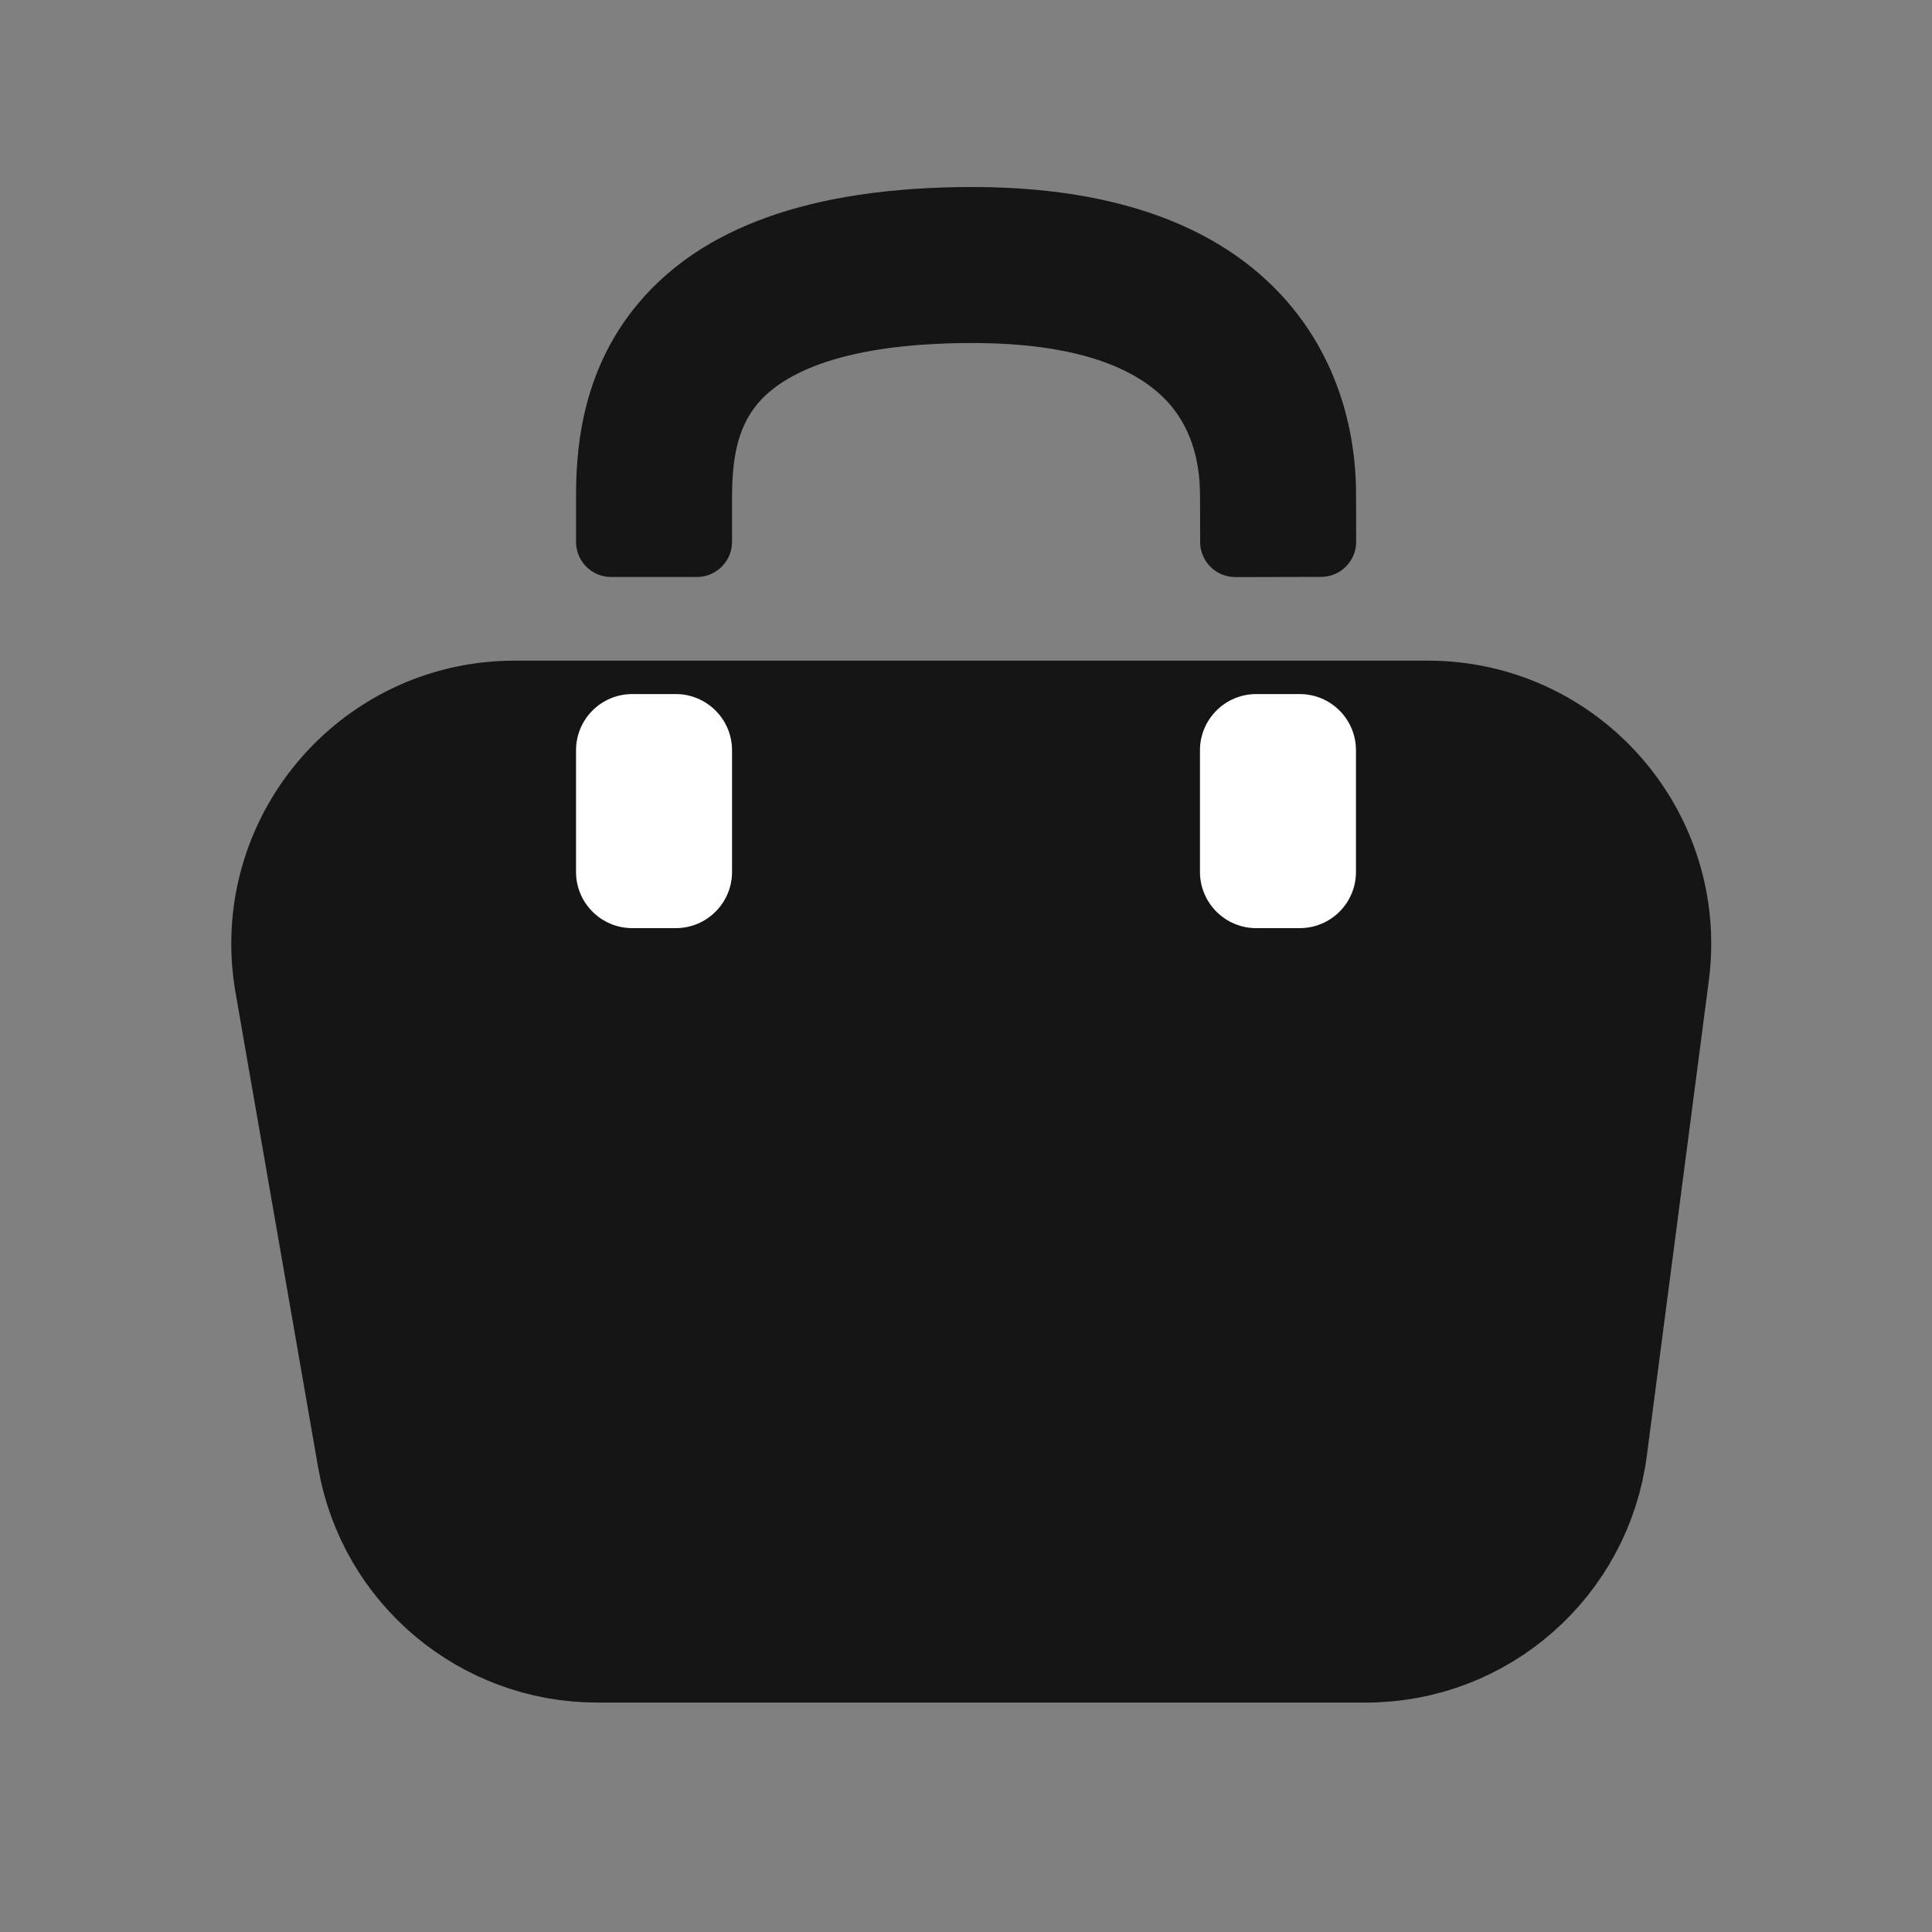 <svg width="20" height="20" viewBox="0 0 20 20" fill="none" xmlns="http://www.w3.org/2000/svg">
<rect x="0" y="0" width="20" height="20" fill="#808080" stroke="none"/>
<path fill-rule="evenodd" clip-rule="evenodd" d="M7.847 4.174C7.618 4.444 7.578 4.79 7.578 5.165V5.609C7.578 5.81 7.415 5.973 7.214 5.973H6.326C6.125 5.973 5.963 5.81 5.963 5.609V5.165C5.963 4.734 5.988 3.868 6.617 3.129C7.26 2.371 8.363 1.936 10.066 1.936C11.83 1.936 12.904 2.509 13.492 3.334C14.037 4.099 14.038 4.918 14.038 5.154C14.038 5.157 14.038 5.161 14.038 5.164L14.039 5.608C14.039 5.809 13.876 5.972 13.675 5.972L12.788 5.974C12.587 5.974 12.424 5.811 12.424 5.611L12.423 5.167C12.423 4.984 12.415 4.606 12.177 4.271C11.974 3.986 11.466 3.551 10.066 3.551C8.606 3.551 8.061 3.923 7.847 4.174Z" fill="#151515"/>
<path d="M4.033 15.067L3.177 10.146C2.945 8.811 3.973 7.589 5.328 7.589H14.782C16.099 7.589 17.116 8.748 16.946 10.054L16.304 14.975C16.162 16.062 15.236 16.875 14.14 16.875H12.422H7.578H6.183C5.122 16.875 4.215 16.112 4.033 15.067Z" fill="#151515" stroke="#151515" stroke-width="1.5" stroke-linecap="round"/>
<path fill-rule="evenodd" clip-rule="evenodd" d="M13.455 7.185C13.777 7.185 14.037 7.446 14.037 7.767V9.026C14.037 9.347 13.777 9.608 13.455 9.608H13.004C12.683 9.608 12.422 9.347 12.422 9.026V7.767C12.422 7.446 12.683 7.185 13.004 7.185H13.455Z" fill="white"/>
<path fill-rule="evenodd" clip-rule="evenodd" d="M6.996 7.185C7.317 7.185 7.578 7.446 7.578 7.767V9.026C7.578 9.347 7.317 9.608 6.996 9.608H6.545C6.223 9.608 5.963 9.347 5.963 9.026V7.767C5.963 7.446 6.223 7.185 6.545 7.185H6.996Z" fill="white"/>
</svg>
